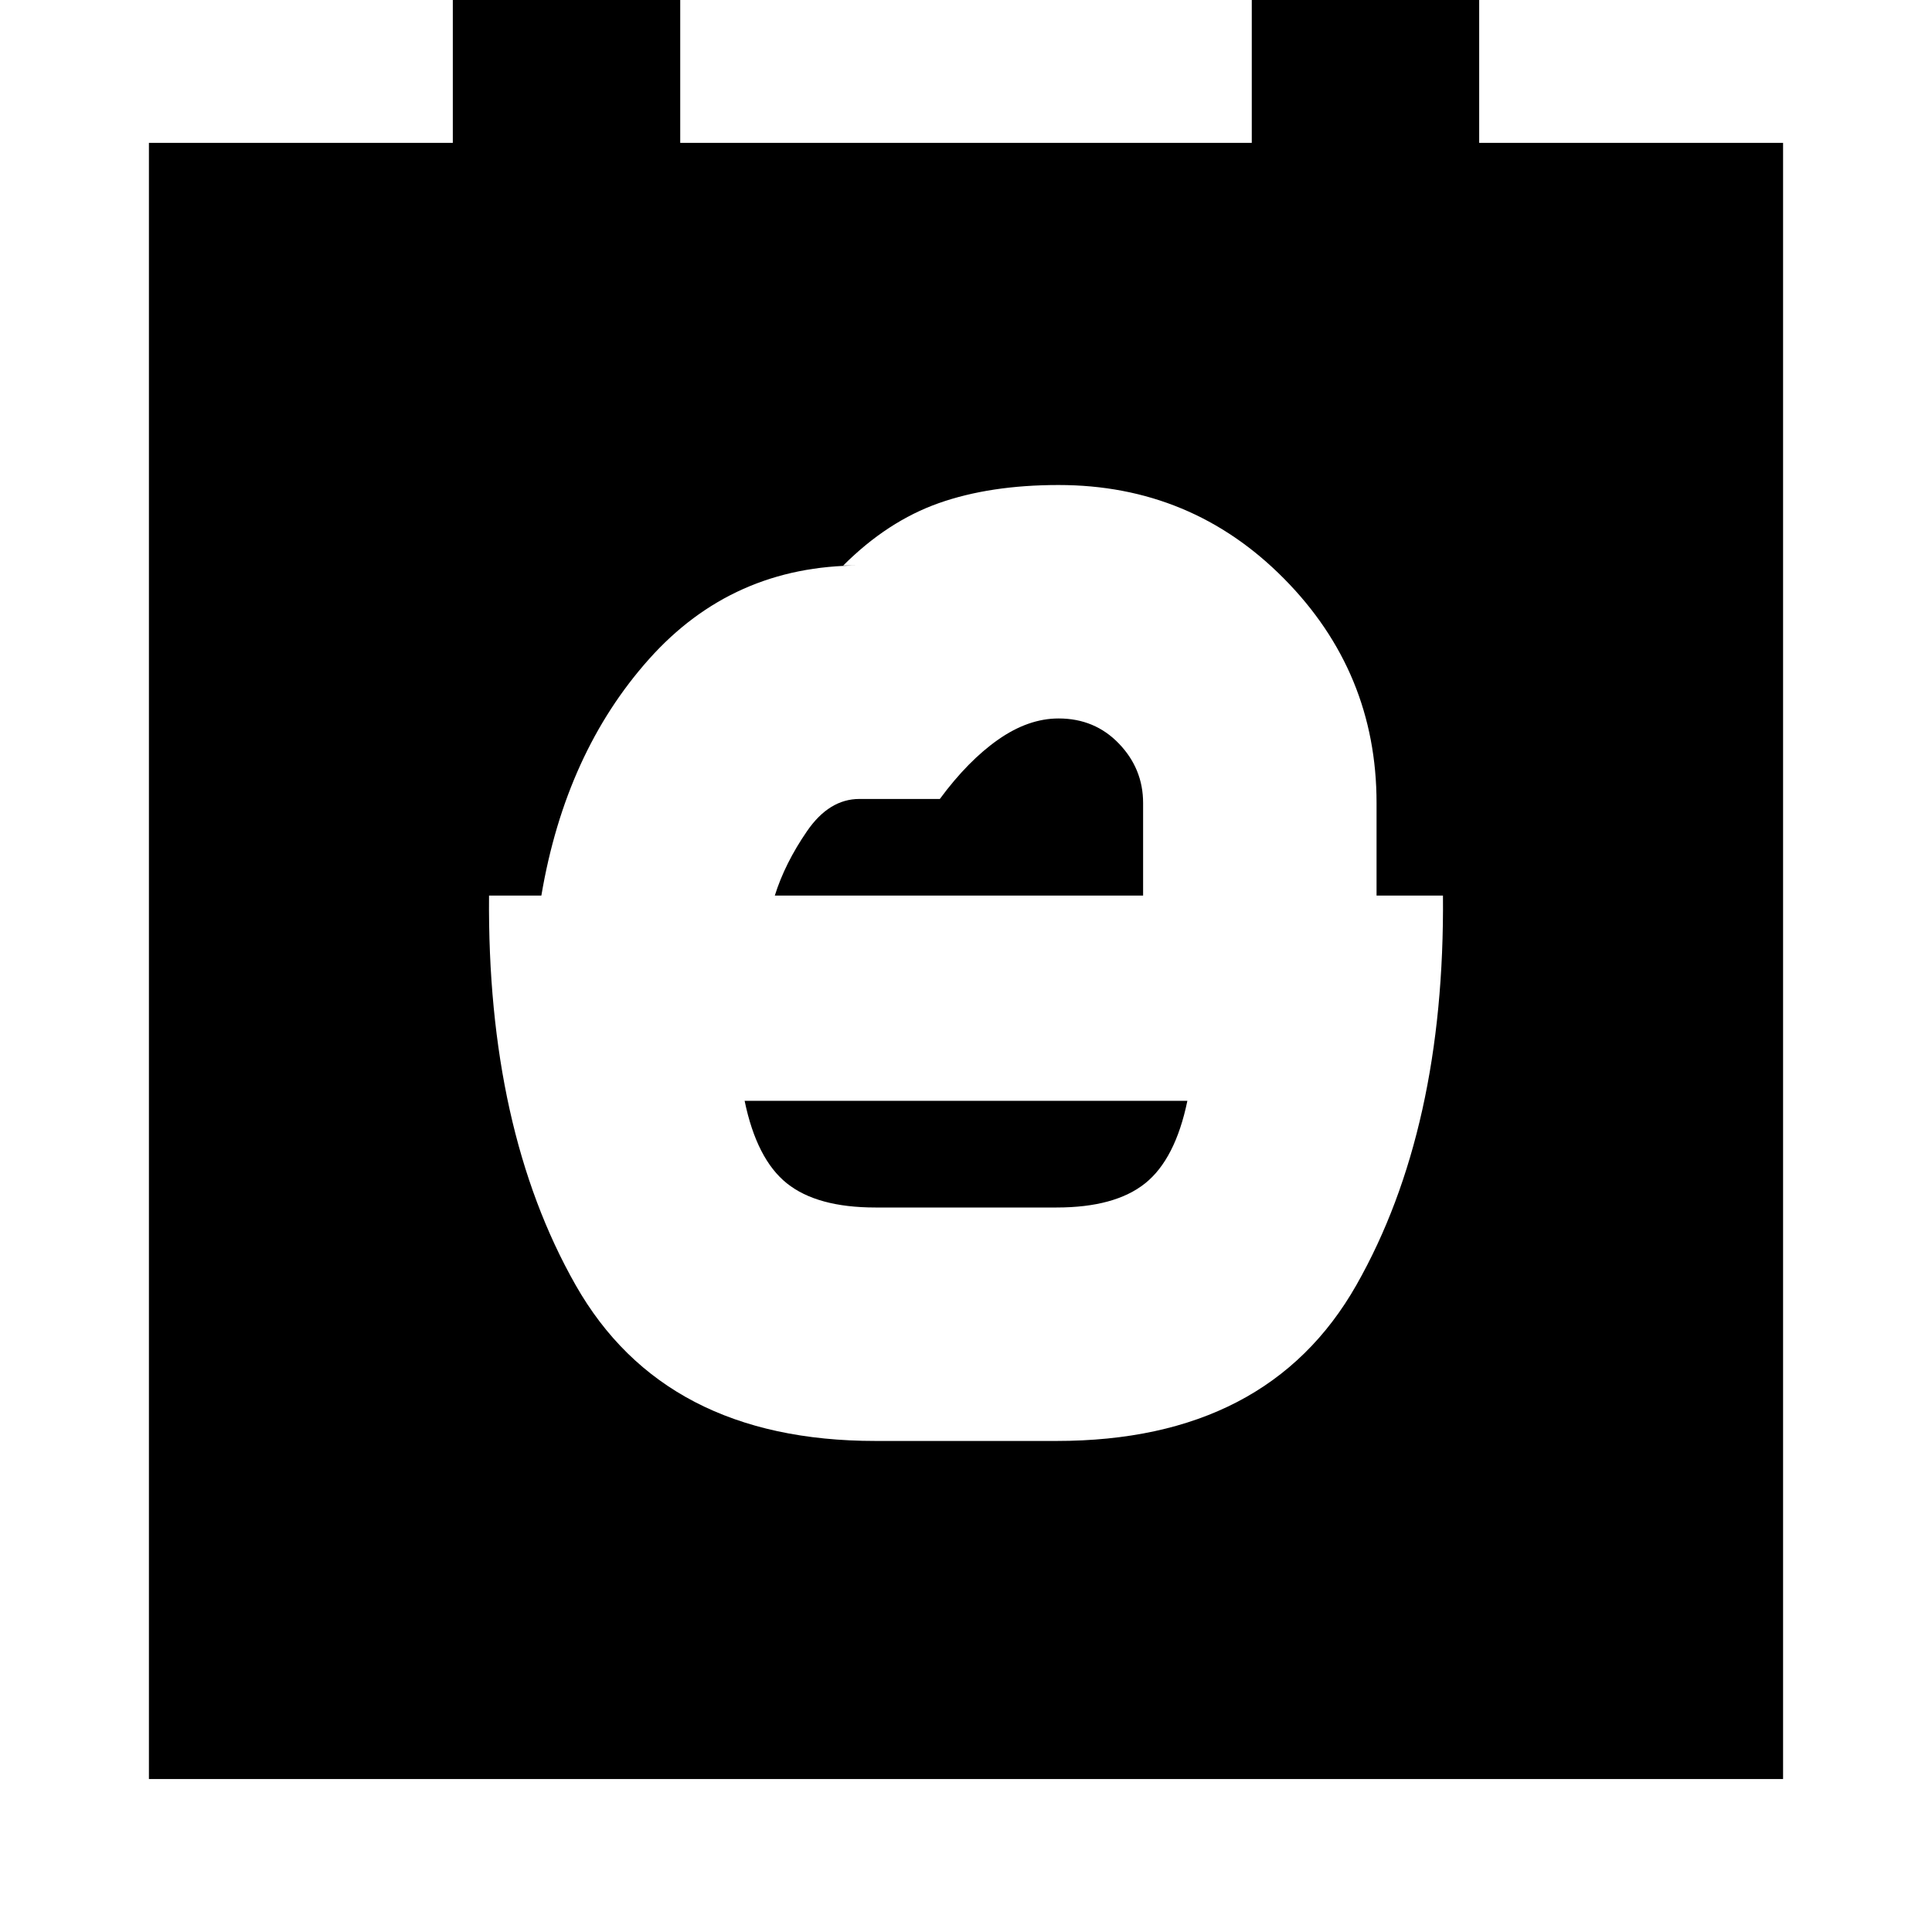 <svg xmlns="http://www.w3.org/2000/svg" height="24" viewBox="0 -960 960 960" width="24"><path d="M435-360q-29 0-44-12t-21-41h220q-6 29-21 41t-44 12h-90Zm-50-155q5-16 16-32t26-16h40q14-19 29-29.5t30-10.5q18 0 30 12.5t12 29.5v46H385Zm50 271h90q105 0 149-77.5T717-515h-33v-46q0-65-46-111.5T526-719q-34 0-59.5 9T419-679h8q-63 0-104.5 46.5T269-515h-26q-1 116 43 193.5T435-244ZM74-76v-813h151v-78h113v78h284v-78h113v78h151v813H74Z"/></svg>
